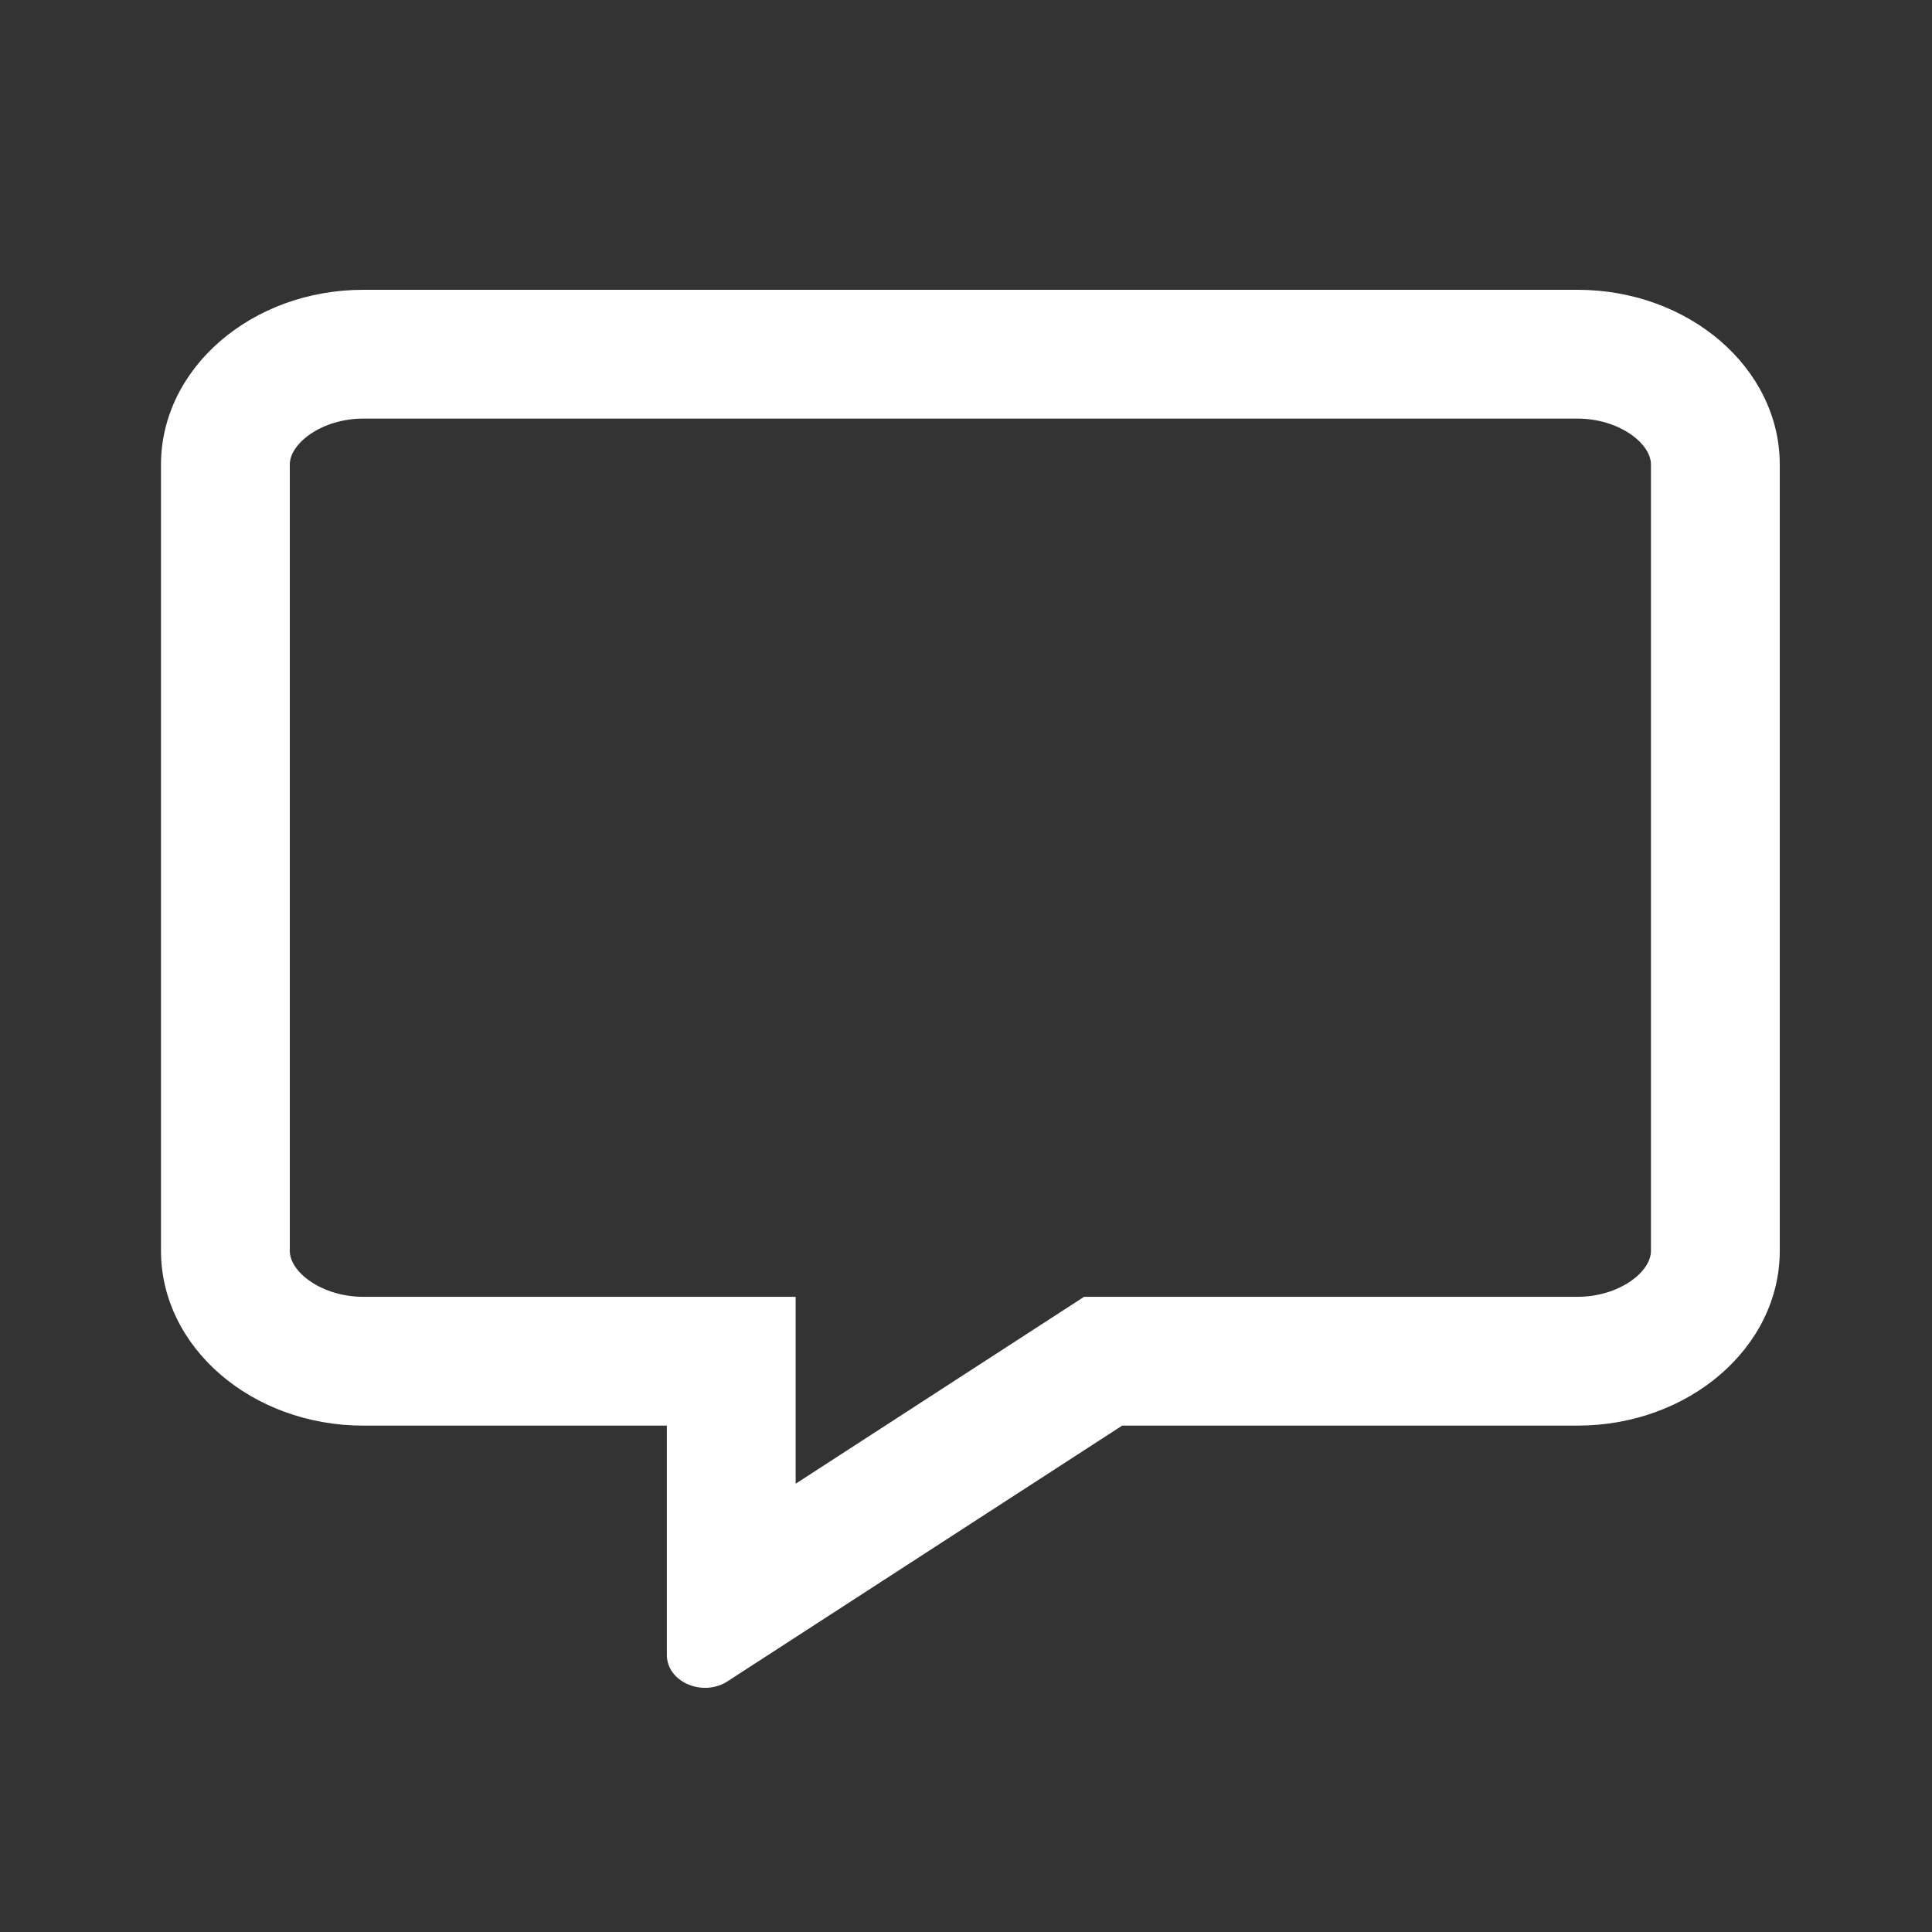 <svg xmlns="http://www.w3.org/2000/svg" xmlns:xlink="http://www.w3.org/1999/xlink" width="30" height="30" viewBox="0 0 30 30">
  <rect x="0" y="0" width="30" height="30" fill="#333333" stroke="none"/>
  <defs>
    <clipPath id="clip-SocialsCommentButton">
      <rect width="30" height="30"/>
    </clipPath>
  </defs>
  <g id="SocialsCommentButton" clip-path="url(#clip-SocialsCommentButton)">
    <g id="Icon_awesome-comment-alt" data-name="Icon awesome-comment-alt" transform="translate(2.5 4.5)" fill="none">
      <path d="M21.994,0H3.142A2.954,2.954,0,0,0,0,2.713v12.21a2.954,2.954,0,0,0,3.142,2.713H7.855V21.2a.6.6,0,0,0,.938.411l6.132-3.973h7.07a2.954,2.954,0,0,0,3.142-2.713V2.713A2.954,2.954,0,0,0,21.994,0Z" stroke="none"/>
      <path d="M 3.142 2 C 2.499 2 2 2.383 2 2.713 L 2 14.924 C 2 15.254 2.499 15.637 3.142 15.637 L 9.855 15.637 L 9.855 18.539 L 14.333 15.637 L 21.994 15.637 C 22.637 15.637 23.136 15.254 23.136 14.924 L 23.136 2.713 C 23.136 2.383 22.637 2 21.994 2 L 3.142 2 M 3.142 -1.9073486328125e-06 L 21.994 -1.9073486328125e-06 C 23.727 -1.9073486328125e-06 25.136 1.217 25.136 2.713 L 25.136 14.924 C 25.136 16.42 23.727 17.637 21.994 17.637 L 14.925 17.637 L 8.793 21.61 C 8.405 21.856 7.855 21.614 7.855 21.199 L 7.855 17.637 L 3.142 17.637 C 1.409 17.637 1.9073486328125e-06 16.42 1.9073486328125e-06 14.924 L 1.9073486328125e-06 2.713 C 1.9073486328125e-06 1.217 1.409 -1.9073486328125e-06 3.142 -1.9073486328125e-06 Z" stroke="none" fill="#fff"/>
    </g>
  </g>
</svg>
